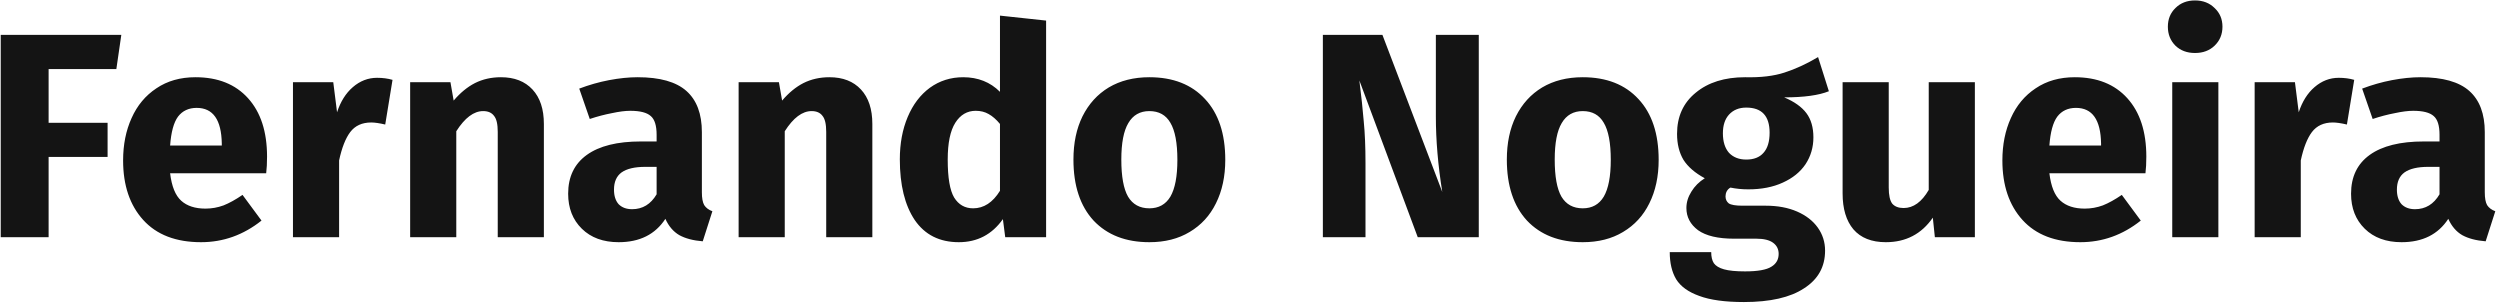 <svg width="411" height="50" viewBox="0 0 411 50" fill="none" xmlns="http://www.w3.org/2000/svg">
<path d="M0.12 39V5.736H19.944L19.128 11.352H7.992V20.184H17.688V25.8H7.992V39H0.12ZM43.903 25.752C43.903 26.808 43.855 27.72 43.759 28.488H27.967C28.223 30.632 28.831 32.136 29.791 33C30.751 33.864 32.079 34.296 33.775 34.296C34.799 34.296 35.791 34.12 36.751 33.768C37.711 33.384 38.751 32.808 39.871 32.04L42.991 36.264C40.015 38.632 36.703 39.816 33.055 39.816C28.927 39.816 25.759 38.6 23.551 36.168C21.343 33.736 20.239 30.472 20.239 26.376C20.239 23.784 20.703 21.464 21.631 19.416C22.559 17.336 23.919 15.704 25.711 14.52C27.503 13.304 29.647 12.696 32.143 12.696C35.823 12.696 38.703 13.848 40.783 16.152C42.863 18.456 43.903 21.656 43.903 25.752ZM36.463 23.592C36.399 19.688 35.023 17.736 32.335 17.736C31.023 17.736 29.999 18.216 29.263 19.176C28.559 20.136 28.127 21.72 27.967 23.928H36.463V23.592ZM61.987 12.792C62.916 12.792 63.764 12.904 64.531 13.128L63.331 20.472C62.371 20.248 61.603 20.136 61.028 20.136C59.523 20.136 58.371 20.664 57.572 21.72C56.803 22.744 56.196 24.296 55.748 26.376V39H48.163V13.512H54.788L55.411 18.456C55.987 16.696 56.852 15.32 58.004 14.328C59.188 13.304 60.516 12.792 61.987 12.792ZM82.357 12.696C84.565 12.696 86.293 13.368 87.541 14.712C88.789 16.056 89.413 17.944 89.413 20.376V39H81.829V21.672C81.829 20.392 81.621 19.512 81.205 19.032C80.821 18.52 80.229 18.264 79.429 18.264C77.893 18.264 76.421 19.368 75.013 21.576V39H67.429V13.512H74.053L74.581 16.536C75.669 15.256 76.837 14.296 78.085 13.656C79.365 13.016 80.789 12.696 82.357 12.696ZM115.388 31.608C115.388 32.568 115.516 33.272 115.772 33.72C116.06 34.168 116.508 34.504 117.116 34.728L115.532 39.672C113.964 39.544 112.684 39.208 111.692 38.664C110.7 38.088 109.932 37.192 109.388 35.976C107.724 38.536 105.164 39.816 101.708 39.816C99.18 39.816 97.164 39.08 95.66 37.608C94.156 36.136 93.404 34.216 93.404 31.848C93.404 29.064 94.428 26.936 96.476 25.464C98.524 23.992 101.484 23.256 105.356 23.256H107.948V22.152C107.948 20.648 107.628 19.624 106.988 19.08C106.348 18.504 105.228 18.216 103.628 18.216C102.796 18.216 101.788 18.344 100.604 18.6C99.42 18.824 98.204 19.144 96.956 19.56L95.228 14.568C96.828 13.96 98.46 13.496 100.124 13.176C101.82 12.856 103.388 12.696 104.828 12.696C108.476 12.696 111.148 13.448 112.844 14.952C114.54 16.456 115.388 18.712 115.388 21.72V31.608ZM103.916 34.392C105.644 34.392 106.988 33.576 107.948 31.944V27.432H106.076C104.348 27.432 103.052 27.736 102.188 28.344C101.356 28.952 100.94 29.896 100.94 31.176C100.94 32.2 101.196 33 101.708 33.576C102.252 34.12 102.988 34.392 103.916 34.392ZM136.357 12.696C138.565 12.696 140.293 13.368 141.541 14.712C142.789 16.056 143.413 17.944 143.413 20.376V39H135.829V21.672C135.829 20.392 135.621 19.512 135.205 19.032C134.821 18.52 134.229 18.264 133.429 18.264C131.893 18.264 130.421 19.368 129.013 21.576V39H121.429V13.512H128.053L128.581 16.536C129.669 15.256 130.837 14.296 132.085 13.656C133.365 13.016 134.789 12.696 136.357 12.696ZM171.98 3.384V39H165.26L164.876 36.024C163.084 38.552 160.668 39.816 157.628 39.816C154.46 39.816 152.044 38.6 150.38 36.168C148.748 33.736 147.932 30.408 147.932 26.184C147.932 23.592 148.364 21.272 149.228 19.224C150.092 17.176 151.308 15.576 152.876 14.424C154.476 13.272 156.3 12.696 158.348 12.696C160.78 12.696 162.796 13.496 164.396 15.096V2.568L171.98 3.384ZM159.98 34.248C161.74 34.248 163.212 33.288 164.396 31.368V20.376C163.788 19.64 163.164 19.096 162.524 18.744C161.916 18.392 161.212 18.216 160.412 18.216C159.004 18.216 157.884 18.872 157.052 20.184C156.22 21.496 155.804 23.512 155.804 26.232C155.804 29.208 156.156 31.288 156.86 32.472C157.596 33.656 158.636 34.248 159.98 34.248ZM188.954 12.696C192.858 12.696 195.914 13.896 198.122 16.296C200.33 18.664 201.434 21.992 201.434 26.28C201.434 29 200.922 31.384 199.898 33.432C198.906 35.448 197.466 37.016 195.578 38.136C193.722 39.256 191.514 39.816 188.954 39.816C185.082 39.816 182.026 38.632 179.786 36.264C177.578 33.864 176.474 30.52 176.474 26.232C176.474 23.512 176.97 21.144 177.962 19.128C178.986 17.08 180.426 15.496 182.282 14.376C184.17 13.256 186.394 12.696 188.954 12.696ZM188.954 18.264C187.418 18.264 186.266 18.92 185.498 20.232C184.73 21.512 184.346 23.512 184.346 26.232C184.346 29.016 184.714 31.048 185.45 32.328C186.218 33.608 187.386 34.248 188.954 34.248C190.49 34.248 191.642 33.608 192.41 32.328C193.178 31.016 193.562 29 193.562 26.28C193.562 23.496 193.178 21.464 192.41 20.184C191.674 18.904 190.522 18.264 188.954 18.264ZM243.111 39H233.079L223.479 13.224C223.799 15.752 224.039 17.992 224.199 19.944C224.391 21.864 224.487 24.152 224.487 26.808V39H217.479V5.736H227.271L237.111 31.56C236.407 27.176 236.055 23.048 236.055 19.176V5.736H243.111V39ZM260.204 12.696C264.108 12.696 267.164 13.896 269.372 16.296C271.58 18.664 272.684 21.992 272.684 26.28C272.684 29 272.172 31.384 271.148 33.432C270.156 35.448 268.716 37.016 266.828 38.136C264.972 39.256 262.764 39.816 260.204 39.816C256.332 39.816 253.276 38.632 251.036 36.264C248.828 33.864 247.724 30.52 247.724 26.232C247.724 23.512 248.22 21.144 249.212 19.128C250.236 17.08 251.676 15.496 253.532 14.376C255.42 13.256 257.644 12.696 260.204 12.696ZM260.204 18.264C258.668 18.264 257.516 18.92 256.748 20.232C255.98 21.512 255.596 23.512 255.596 26.232C255.596 29.016 255.964 31.048 256.7 32.328C257.468 33.608 258.636 34.248 260.204 34.248C261.74 34.248 262.892 33.608 263.66 32.328C264.428 31.016 264.812 29 264.812 26.28C264.812 23.496 264.428 21.464 263.66 20.184C262.924 18.904 261.772 18.264 260.204 18.264ZM300.667 15C299.003 15.672 296.555 16.008 293.323 16.008C294.987 16.712 296.203 17.576 296.971 18.6C297.739 19.624 298.123 20.952 298.123 22.584C298.123 24.216 297.691 25.688 296.827 27C295.963 28.28 294.715 29.288 293.083 30.024C291.483 30.76 289.595 31.128 287.419 31.128C286.395 31.128 285.419 31.032 284.491 30.84C284.235 30.968 284.027 31.176 283.867 31.464C283.739 31.72 283.675 31.992 283.675 32.28C283.675 32.76 283.851 33.144 284.203 33.432C284.587 33.688 285.339 33.816 286.459 33.816H290.299C292.251 33.816 293.963 34.136 295.435 34.776C296.907 35.416 298.043 36.296 298.843 37.416C299.643 38.536 300.043 39.8 300.043 41.208C300.043 43.864 298.891 45.928 296.587 47.4C294.315 48.904 291.019 49.656 286.699 49.656C283.595 49.656 281.147 49.32 279.355 48.648C277.563 48.008 276.299 47.096 275.563 45.912C274.859 44.728 274.507 43.24 274.507 41.448H281.323C281.323 42.216 281.467 42.824 281.755 43.272C282.075 43.72 282.635 44.056 283.435 44.28C284.235 44.504 285.387 44.616 286.891 44.616C288.971 44.616 290.411 44.36 291.211 43.848C292.011 43.368 292.411 42.664 292.411 41.736C292.411 40.968 292.107 40.36 291.499 39.912C290.891 39.464 289.979 39.24 288.763 39.24H285.067C282.443 39.24 280.475 38.776 279.163 37.848C277.883 36.888 277.243 35.672 277.243 34.2C277.243 33.272 277.515 32.376 278.059 31.512C278.603 30.616 279.339 29.88 280.267 29.304C278.667 28.44 277.499 27.432 276.763 26.28C276.059 25.096 275.707 23.672 275.707 22.008C275.707 19.16 276.731 16.904 278.779 15.24C280.827 13.544 283.531 12.696 286.891 12.696C289.451 12.76 291.611 12.504 293.371 11.928C295.163 11.352 297.003 10.504 298.891 9.384L300.667 15ZM287.083 17.688C285.899 17.688 284.955 18.072 284.251 18.84C283.579 19.576 283.243 20.6 283.243 21.912C283.243 23.288 283.579 24.36 284.251 25.128C284.955 25.864 285.899 26.232 287.083 26.232C288.331 26.232 289.275 25.864 289.915 25.128C290.587 24.392 290.923 23.288 290.923 21.816C290.923 19.064 289.643 17.688 287.083 17.688ZM324.668 39H318.092L317.756 35.784C315.9 38.472 313.324 39.816 310.028 39.816C307.692 39.816 305.916 39.112 304.7 37.704C303.516 36.296 302.924 34.328 302.924 31.8V13.512H310.508V30.84C310.508 32.088 310.7 32.968 311.084 33.48C311.5 33.96 312.124 34.2 312.956 34.2C314.556 34.2 315.932 33.208 317.084 31.224V13.512H324.668V39ZM352.856 25.752C352.856 26.808 352.808 27.72 352.712 28.488H336.92C337.176 30.632 337.784 32.136 338.744 33C339.704 33.864 341.032 34.296 342.728 34.296C343.752 34.296 344.744 34.12 345.704 33.768C346.664 33.384 347.704 32.808 348.824 32.04L351.944 36.264C348.968 38.632 345.656 39.816 342.008 39.816C337.88 39.816 334.712 38.6 332.504 36.168C330.296 33.736 329.192 30.472 329.192 26.376C329.192 23.784 329.656 21.464 330.584 19.416C331.512 17.336 332.872 15.704 334.664 14.52C336.456 13.304 338.6 12.696 341.096 12.696C344.776 12.696 347.656 13.848 349.736 16.152C351.816 18.456 352.856 21.656 352.856 25.752ZM345.416 23.592C345.352 19.688 343.976 17.736 341.288 17.736C339.976 17.736 338.952 18.216 338.216 19.176C337.512 20.136 337.08 21.72 336.92 23.928H345.416V23.592ZM364.701 13.512V39H357.117V13.512H364.701ZM360.861 0.072C362.173 0.072 363.245 0.488 364.077 1.32C364.941 2.12 365.373 3.144 365.373 4.392C365.373 5.64 364.941 6.68 364.077 7.512C363.245 8.312 362.173 8.712 360.861 8.712C359.549 8.712 358.477 8.312 357.645 7.512C356.813 6.68 356.397 5.64 356.397 4.392C356.397 3.144 356.813 2.12 357.645 1.32C358.477 0.488 359.549 0.072 360.861 0.072ZM384.488 12.792C385.416 12.792 386.264 12.904 387.032 13.128L385.832 20.472C384.872 20.248 384.104 20.136 383.528 20.136C382.024 20.136 380.872 20.664 380.072 21.72C379.304 22.744 378.696 24.296 378.248 26.376V39H370.664V13.512H377.288L377.912 18.456C378.488 16.696 379.352 15.32 380.504 14.328C381.688 13.304 383.016 12.792 384.488 12.792ZM408.498 31.608C408.498 32.568 408.626 33.272 408.882 33.72C409.17 34.168 409.618 34.504 410.226 34.728L408.642 39.672C407.074 39.544 405.794 39.208 404.802 38.664C403.81 38.088 403.042 37.192 402.498 35.976C400.834 38.536 398.274 39.816 394.818 39.816C392.29 39.816 390.274 39.08 388.77 37.608C387.266 36.136 386.514 34.216 386.514 31.848C386.514 29.064 387.538 26.936 389.586 25.464C391.634 23.992 394.594 23.256 398.466 23.256H401.058V22.152C401.058 20.648 400.738 19.624 400.098 19.08C399.458 18.504 398.338 18.216 396.738 18.216C395.906 18.216 394.898 18.344 393.714 18.6C392.53 18.824 391.314 19.144 390.066 19.56L388.338 14.568C389.938 13.96 391.57 13.496 393.234 13.176C394.93 12.856 396.498 12.696 397.938 12.696C401.586 12.696 404.258 13.448 405.954 14.952C407.65 16.456 408.498 18.712 408.498 21.72V31.608ZM397.026 34.392C398.754 34.392 400.098 33.576 401.058 31.944V27.432H399.186C397.458 27.432 396.162 27.736 395.298 28.344C394.466 28.952 394.05 29.896 394.05 31.176C394.05 32.2 394.306 33 394.818 33.576C395.362 34.12 396.098 34.392 397.026 34.392Z" fill="#141414"/>
</svg>
